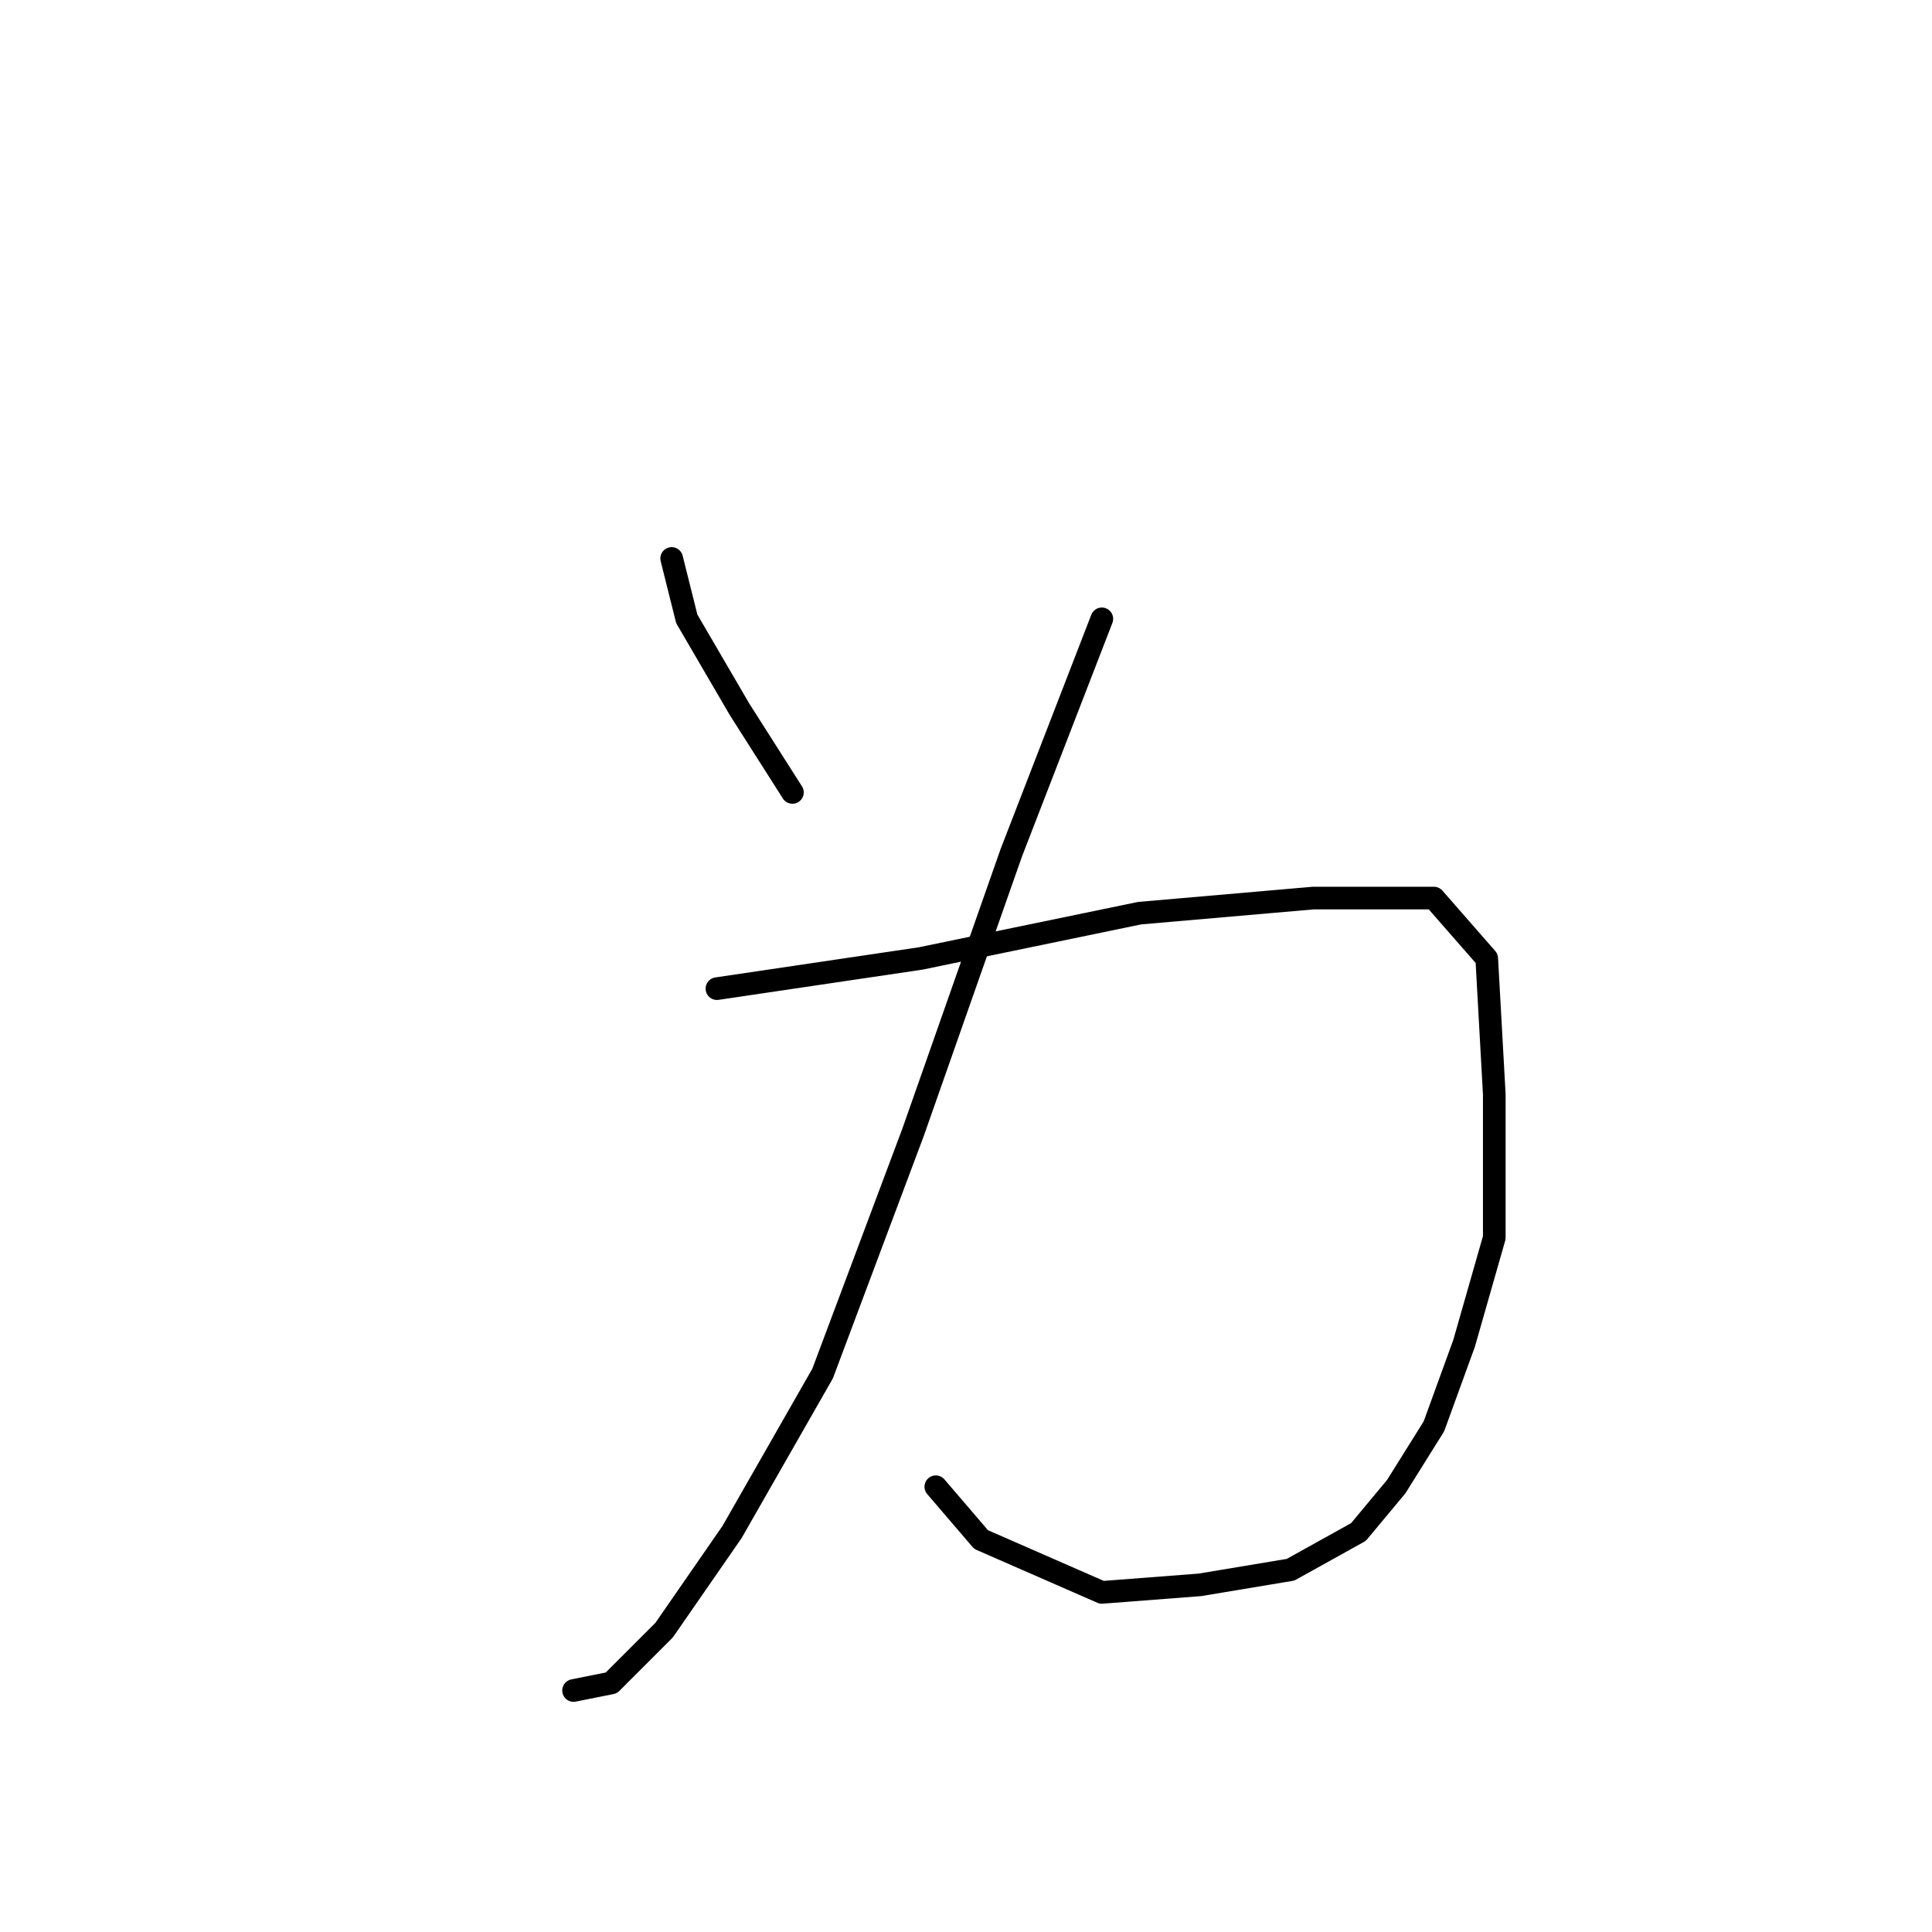<?xml version="1.0" standalone="no"?>
    <svg width="256" height="256" xmlns="http://www.w3.org/2000/svg" version="1.1">
    <polyline stroke="black" stroke-width="3" stroke-linecap="round" fill="transparent" stroke-linejoin="round" points="89 74 91 82 98 94 105 105 105 105 " />
        <polyline stroke="black" stroke-width="3" stroke-linecap="round" fill="transparent" stroke-linejoin="round" points="146 82 134 113 121 150 109 182 97 203 88 216 81 223 76 224 76 224 " />
        <polyline stroke="black" stroke-width="3" stroke-linecap="round" fill="transparent" stroke-linejoin="round" points="95 131 122 127 151 121 174 119 190 119 197 127 198 145 198 164 194 178 190 189 185 197 180 203 171 208 159 210 146 211 130 204 124 197 124 197 " />
        </svg>
